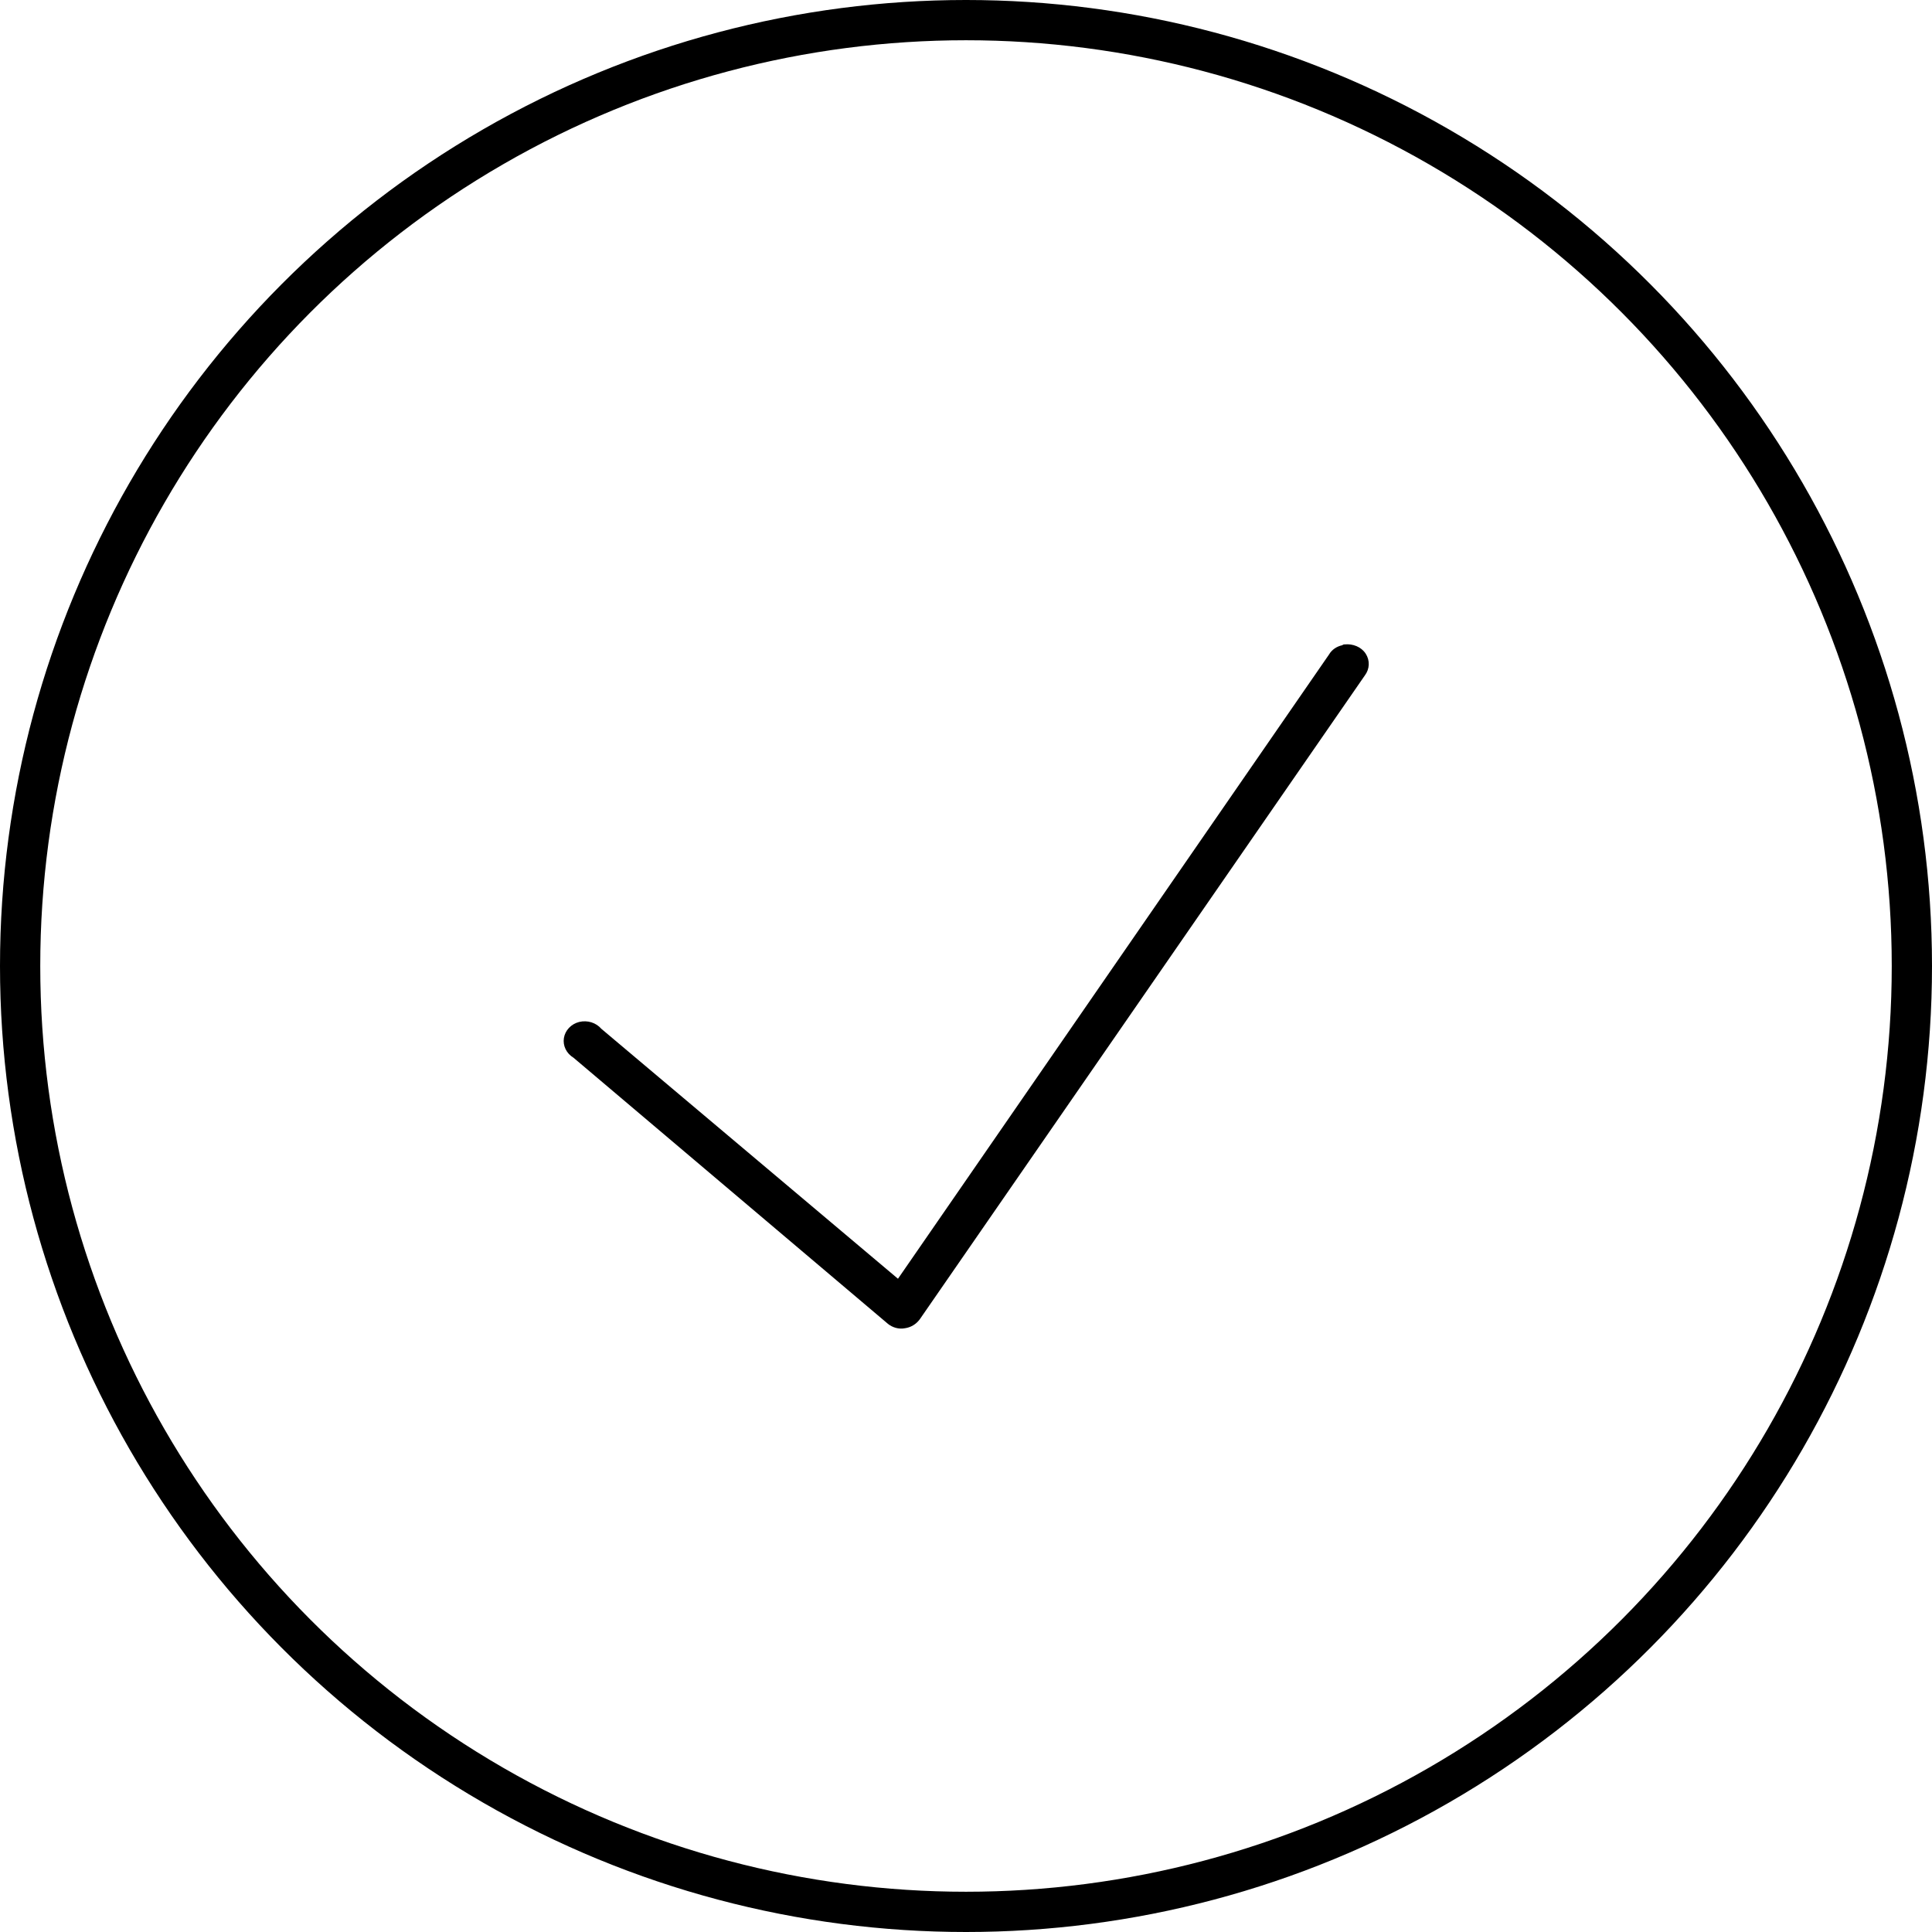 <?xml version="1.0" encoding="UTF-8"?><svg id="Layer_1" xmlns="http://www.w3.org/2000/svg" viewBox="0 0 48 48"><circle cx="24" cy="24" r="23.5" fill="none" stroke="#000"/><path d="M33.4,16.01s-.03,0-.05.02c-.14.03-.26.11-.33.23l-10.71,15.51-7.37-6.21c-.13-.15-.34-.22-.55-.17-.2.05-.35.21-.38.4-.03.19.06.38.24.49l7.81,6.61c.11.09.27.14.42.11.15-.02.28-.1.37-.22l11.06-16c.12-.16.13-.37.02-.54-.11-.17-.32-.25-.52-.23Z" fill="#000" stroke-width="0"/></svg>